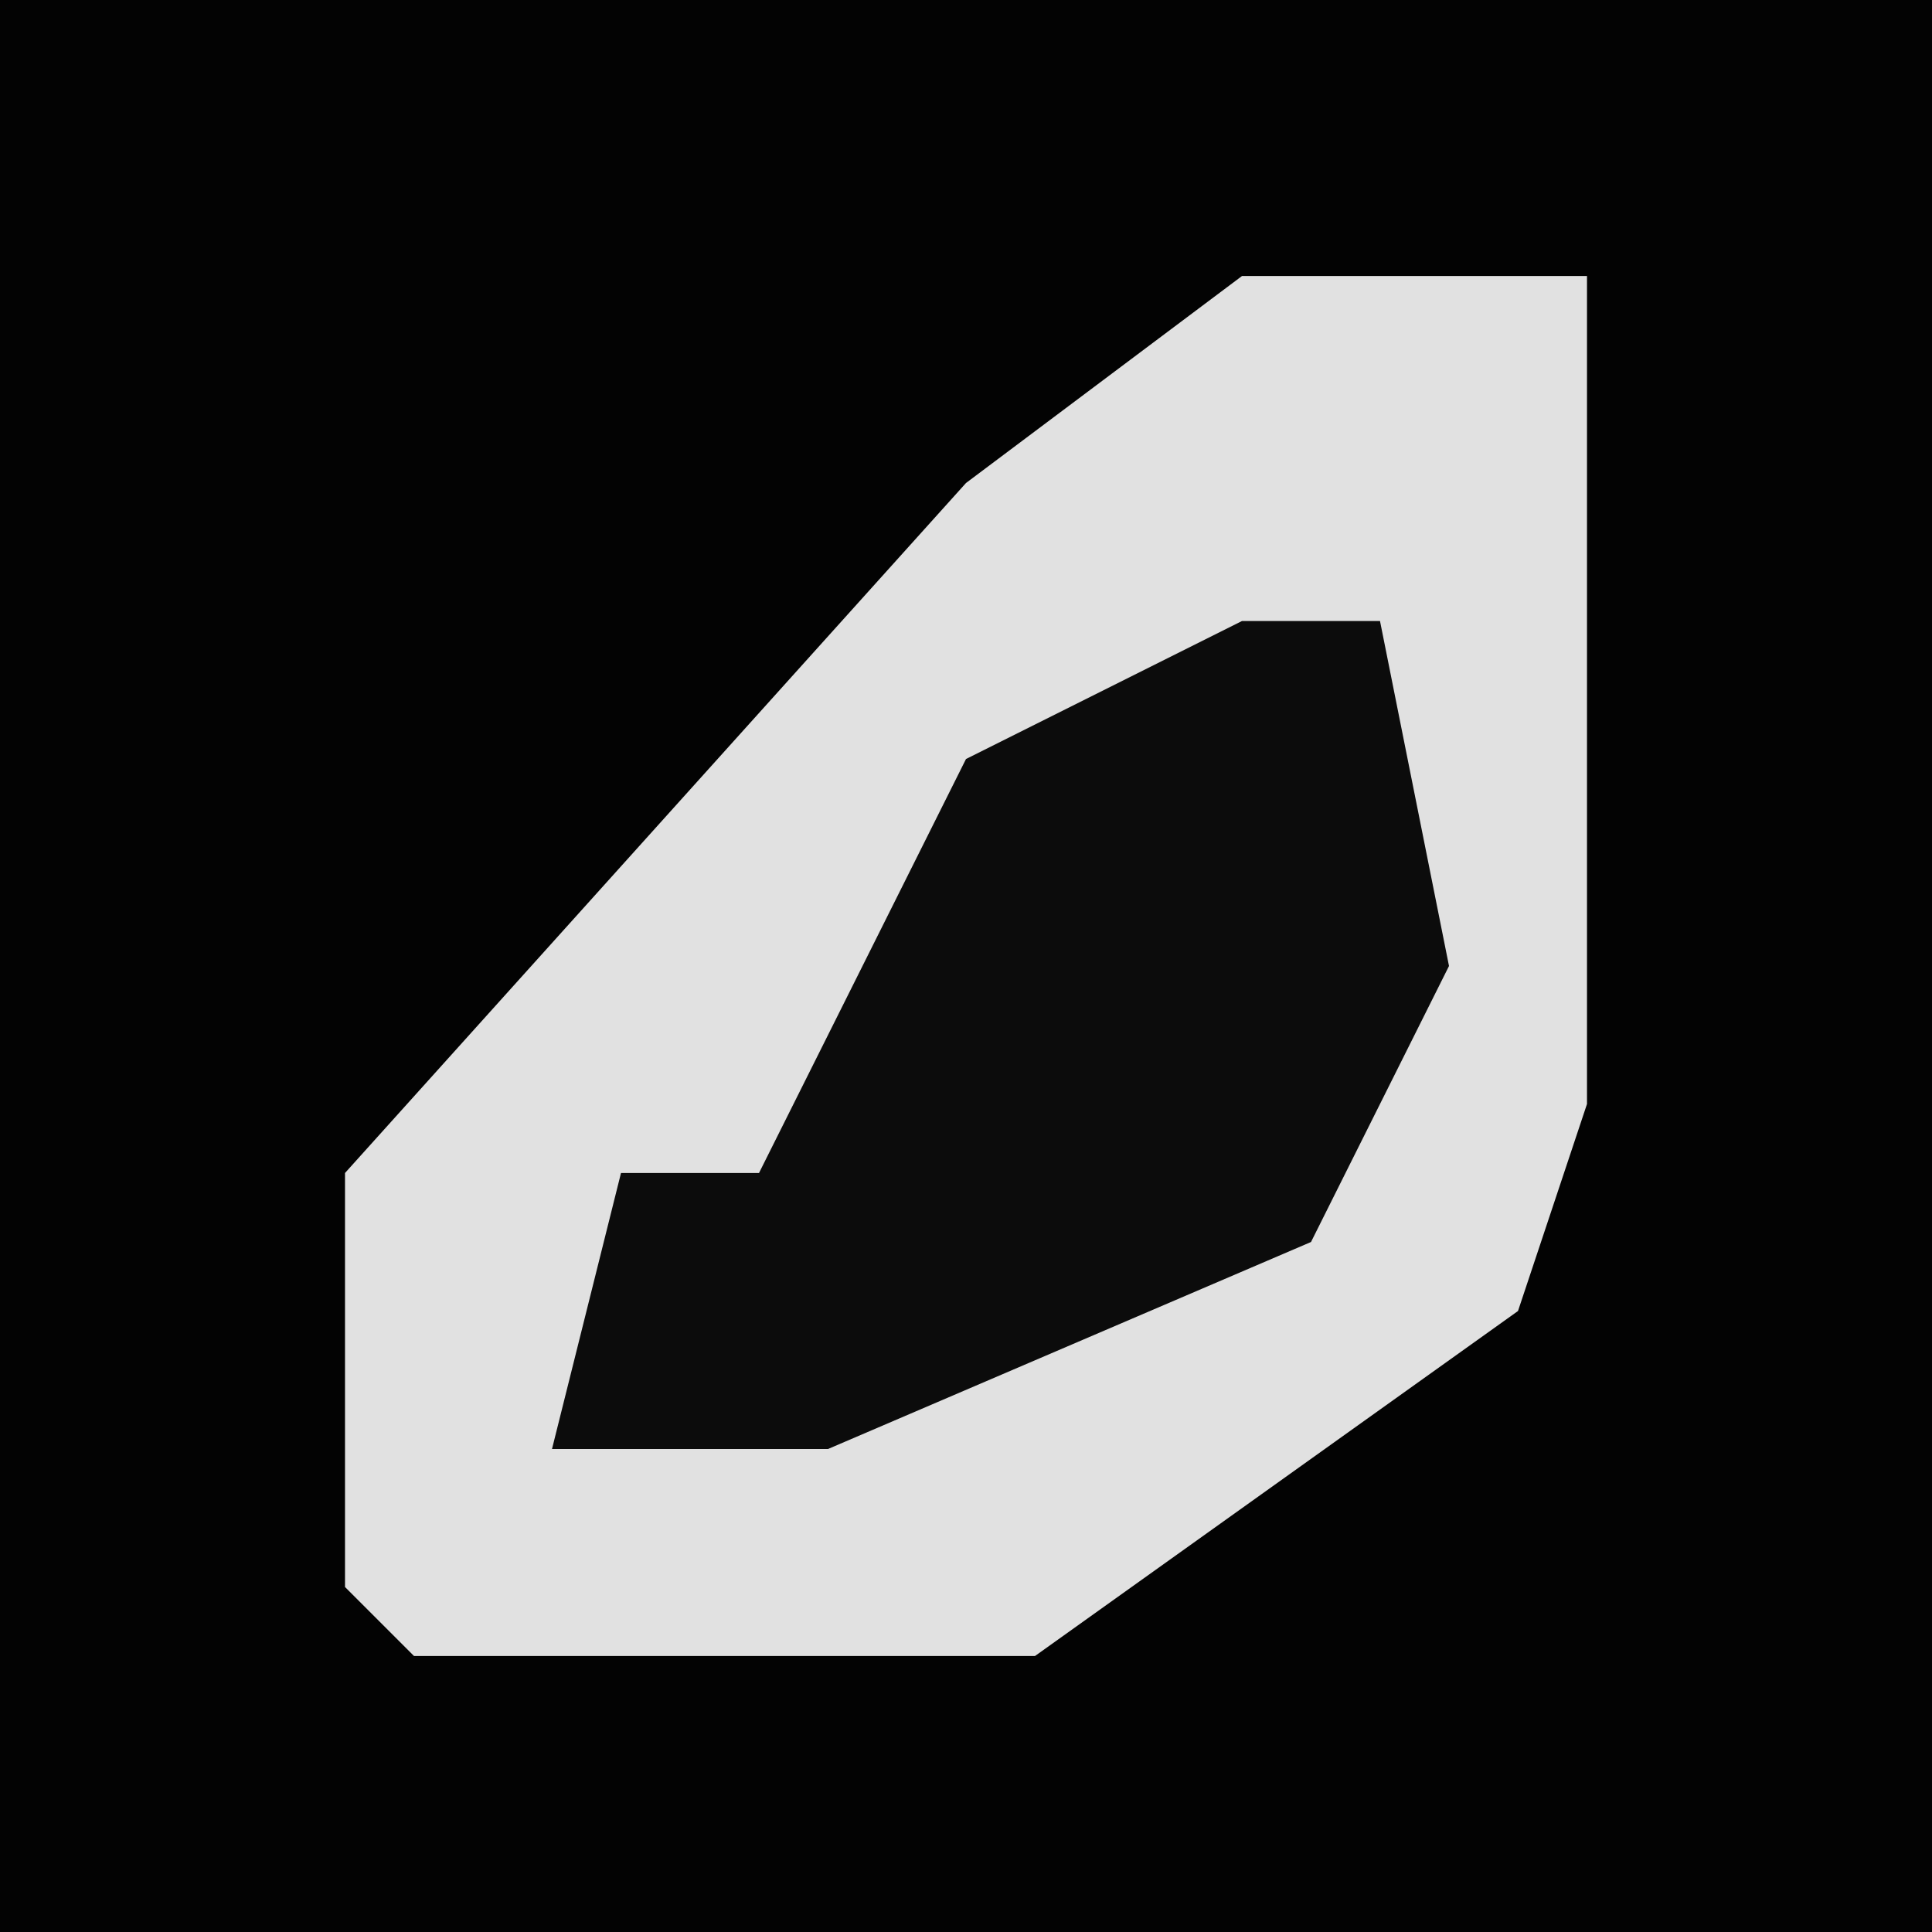 <?xml version="1.0" encoding="UTF-8"?>
<svg version="1.1" xmlns="http://www.w3.org/2000/svg" width="28" height="28">
<path d="M0,0 L28,0 L28,28 L0,28 Z " fill="#030303" transform="translate(0,0)"/>
<path d="M0,0 L5,0 L5,12 L4,15 L-3,20 L-12,20 L-13,19 L-13,13 L-4,3 Z " fill="#E1E1E1" transform="translate(18,4)"/>
<path d="M0,0 L2,0 L3,5 L1,9 L-6,12 L-10,12 L-9,8 L-7,8 L-5,4 L-4,2 Z " fill="#0C0C0C" transform="translate(18,9)"/>
</svg>
